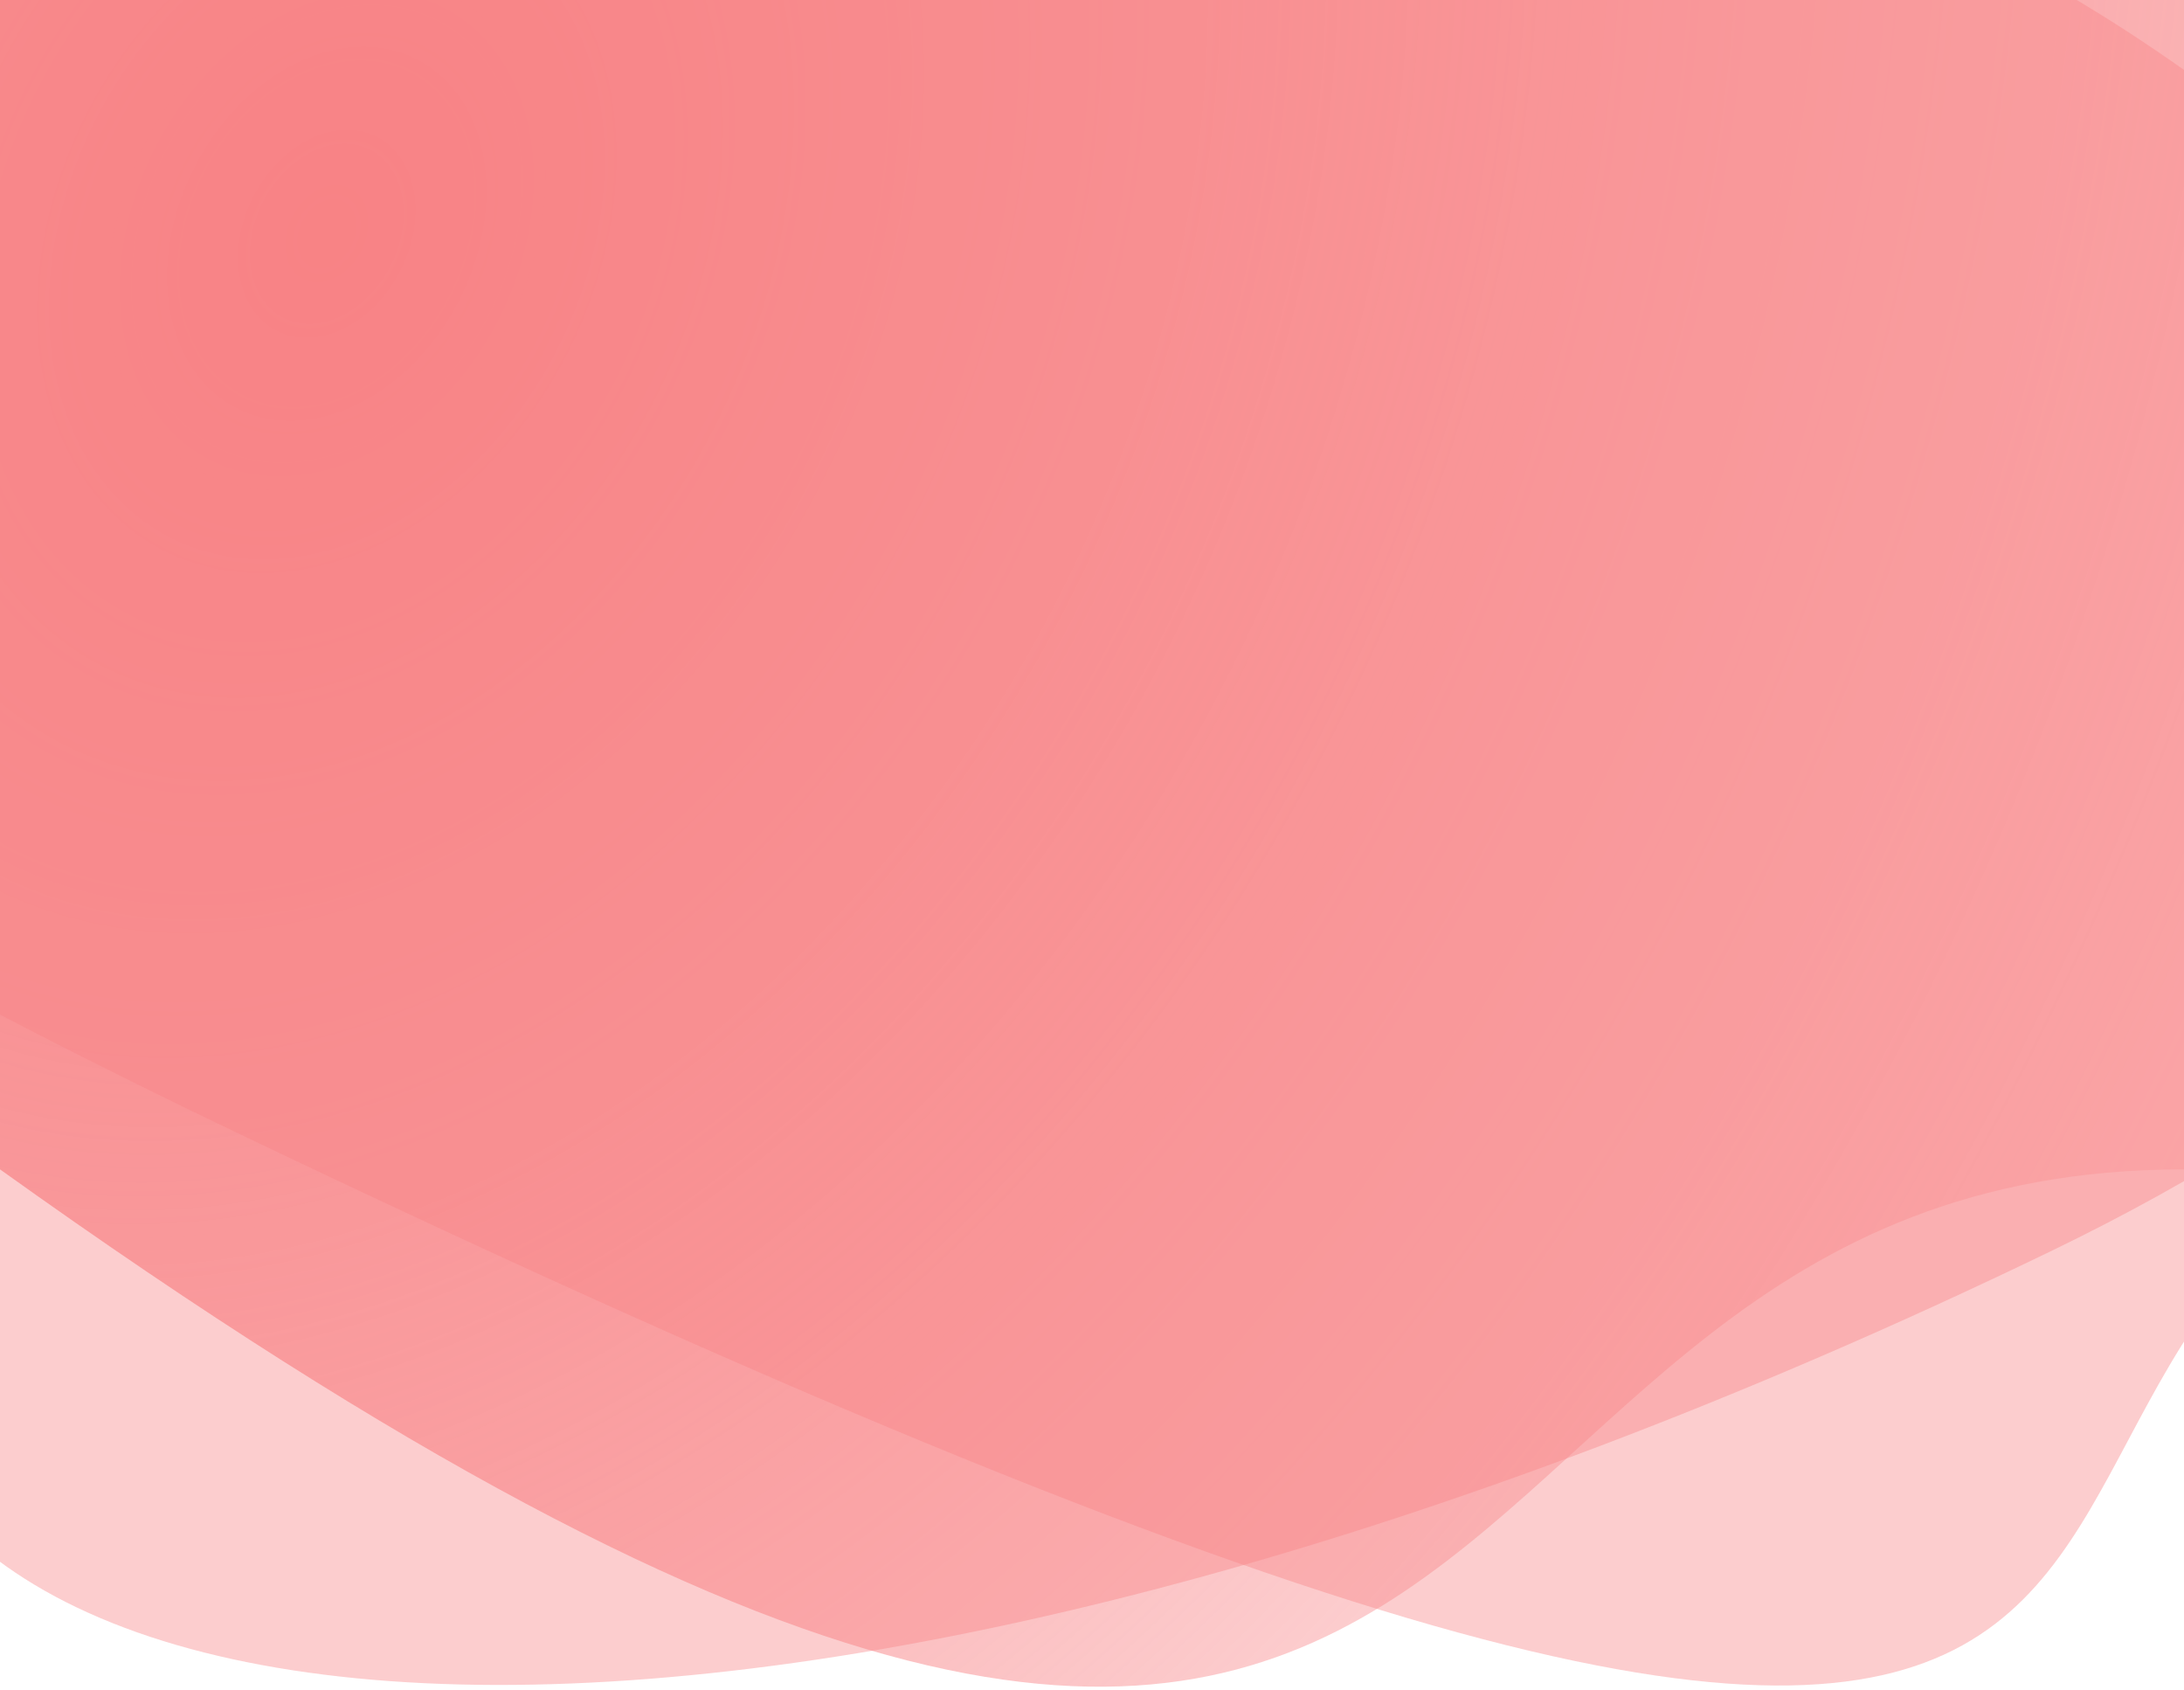 <svg width="411" height="318" viewBox="0 0 411 318" fill="none" xmlns="http://www.w3.org/2000/svg">
<path d="M0 -3H411V220C250.495 220 306 439 0 220V-3Z" fill="url(#paint0_radial_82_66)"/>
<path d="M-25.514 -3H385.63C385.63 -3 618.212 123.227 385.63 235.547C153.049 347.868 -24.42 337.401 -25.514 244.64C-26.608 151.878 -25.514 -3 -25.514 -3Z" fill="#F88386" fill-opacity="0.4"/>
<path d="M44.333 -10H455.333C455.333 -10 567.333 161.5 455.333 213C343.333 264.5 474.833 419 44.333 213C-386.167 7 44.333 -10 44.333 -10Z" fill="#F88386" fill-opacity="0.4"/>
<defs>
<radialGradient id="paint0_radial_82_66" cx="0" cy="0" r="1" gradientUnits="userSpaceOnUse" gradientTransform="translate(57.5 44) rotate(28.571) scale(402.515 516.442)">
<stop stop-color="#F88386"/>
<stop offset="1" stop-color="#F88386" stop-opacity="0.25"/>
</radialGradient>
</defs>
</svg>
